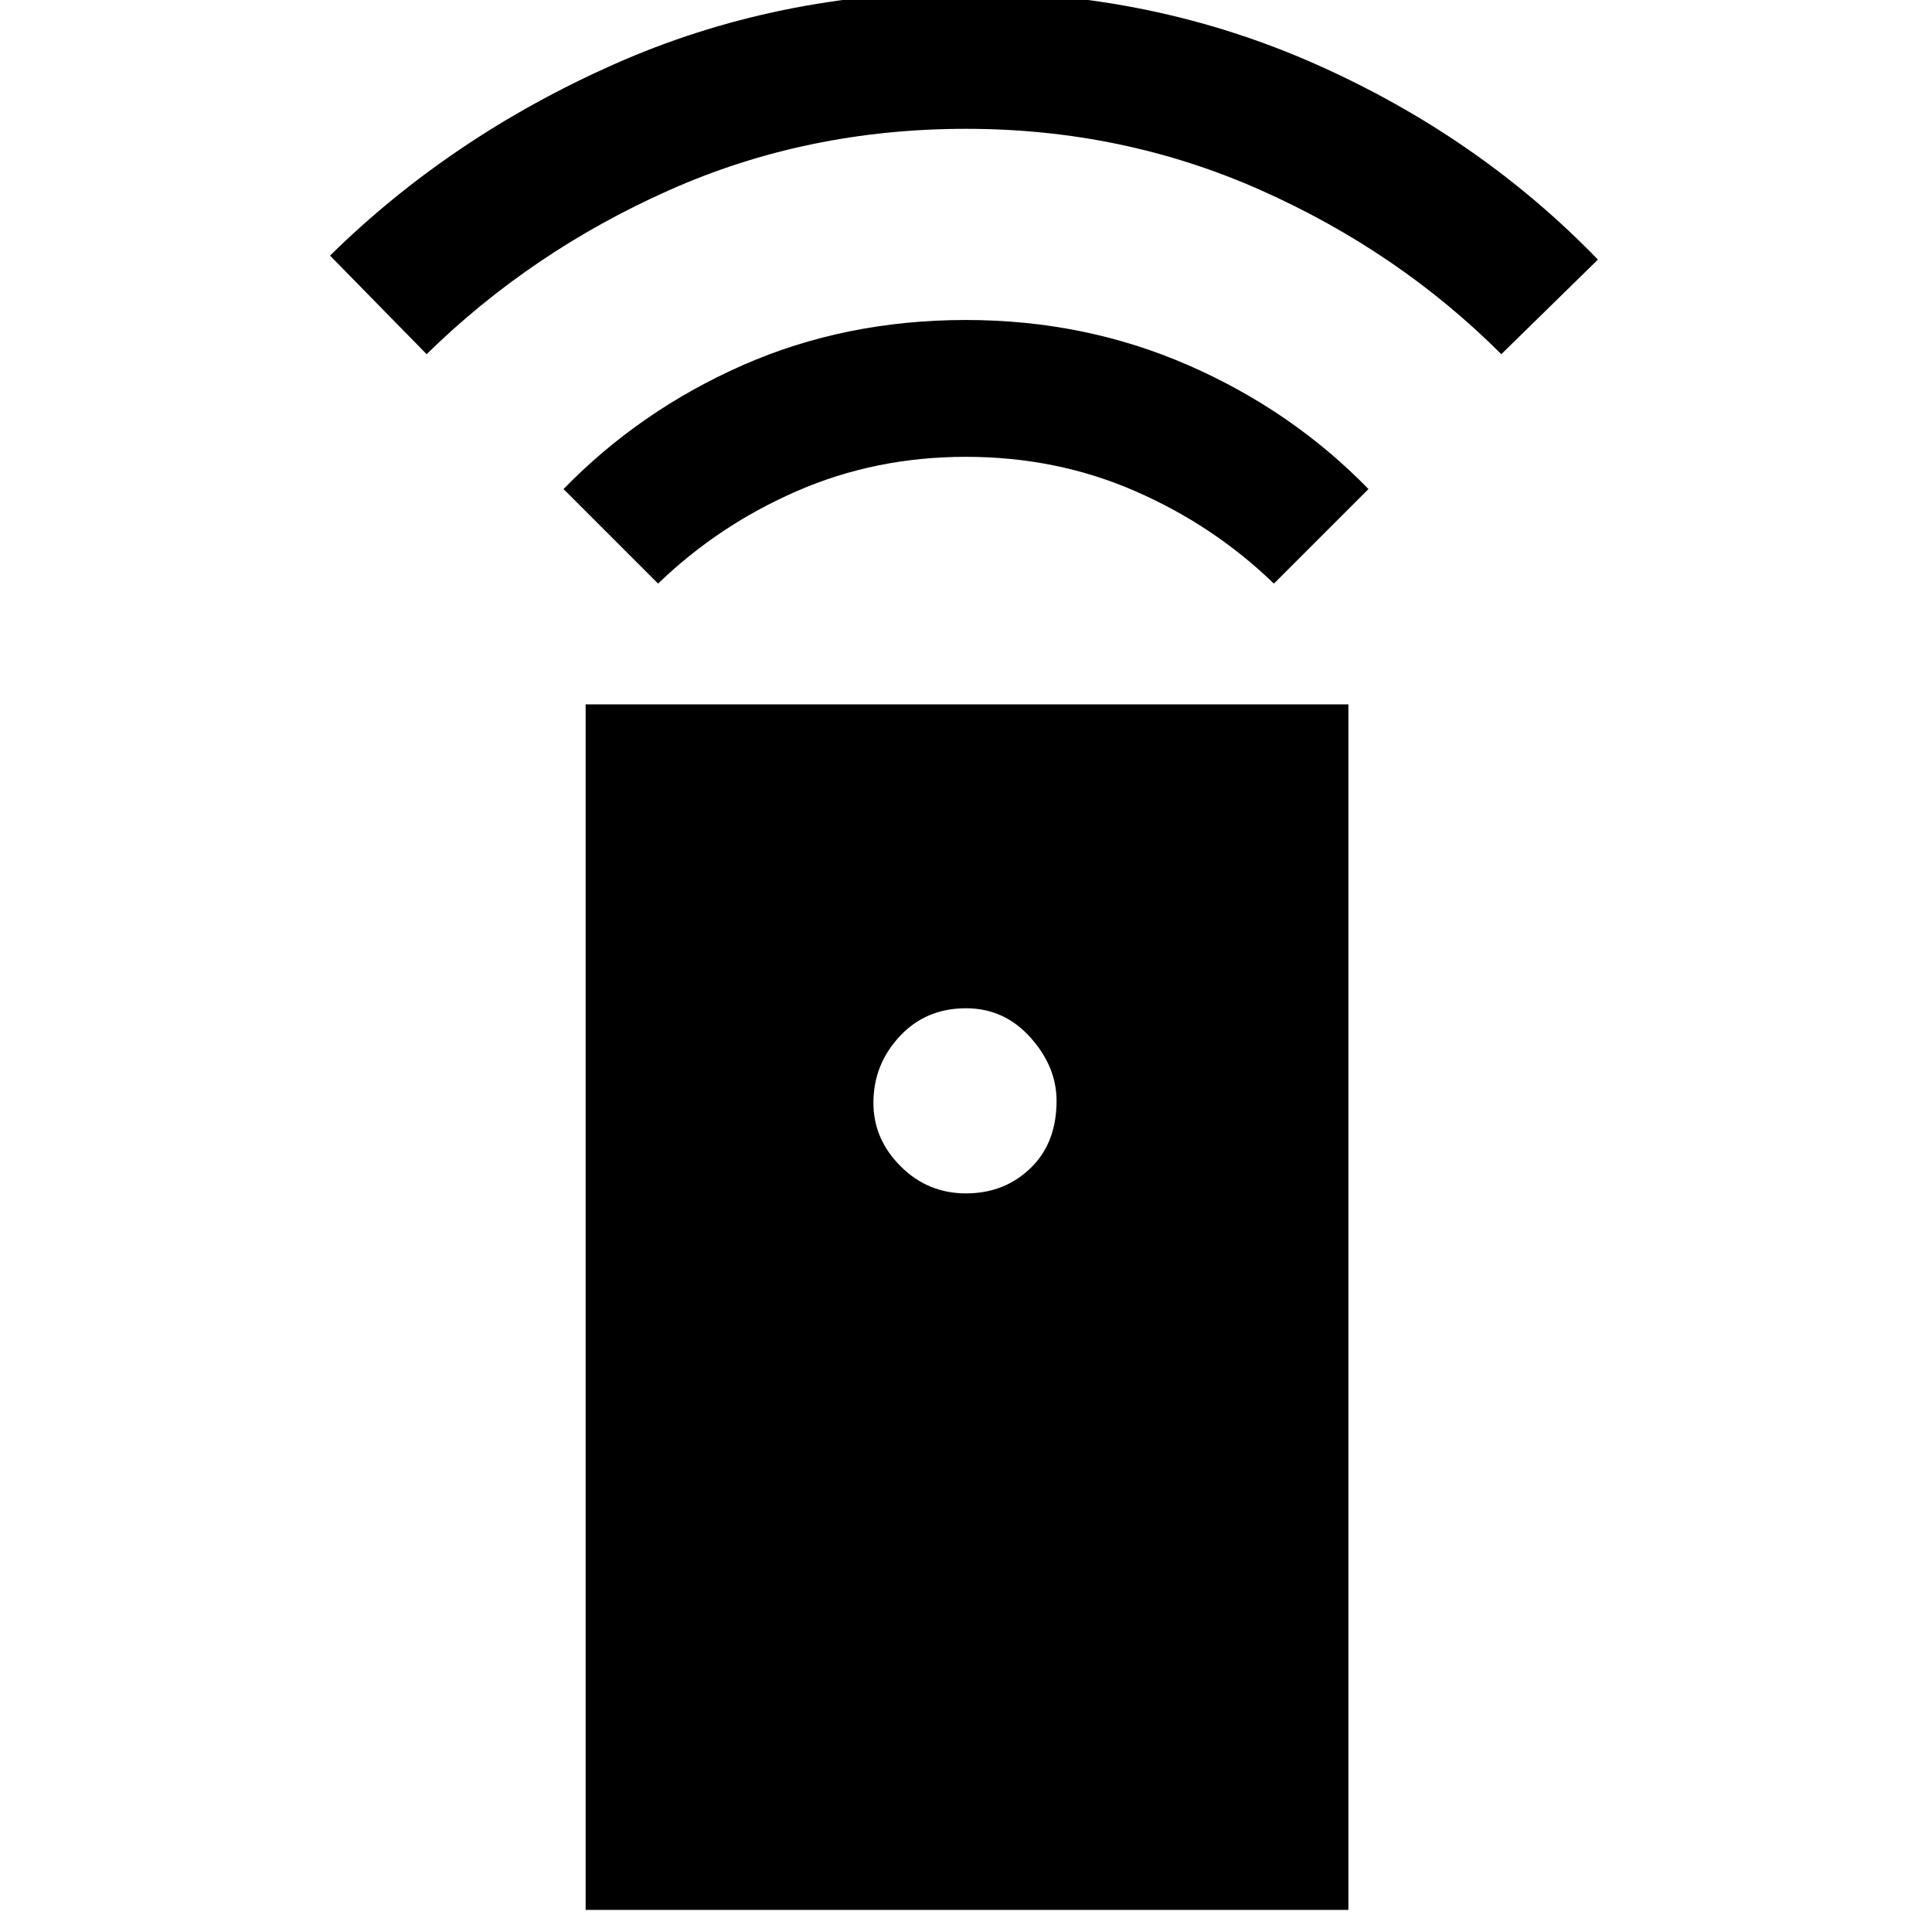 <svg xmlns="http://www.w3.org/2000/svg" height="40" width="40"><path d="M12.125 39.542V14.583h15.792v24.959ZM20 24.708q.792 0 1.333-.52.542-.521.542-1.396 0-.709-.542-1.313-.541-.604-1.333-.604-.833 0-1.375.583-.542.584-.542 1.375 0 .75.563 1.313.562.562 1.354.562Zm-6.375-12.625-1.958-1.958Q13.25 8.5 15.375 7.562 17.5 6.625 20 6.625q2.458 0 4.604.937 2.146.938 3.729 2.563l-1.958 1.958q-1.25-1.208-2.875-1.916-1.625-.709-3.5-.709t-3.5.709q-1.625.708-2.875 1.916Zm-4.792-4.75-2-2.041q2.5-2.459 5.875-3.959T20-.167q3.875 0 7.25 1.5t5.833 4.042l-2 1.958q-2.125-2.125-4.979-3.395Q23.25 2.667 20 2.667q-3.292 0-6.146 1.271Q11 5.208 8.833 7.333Z"/></svg>